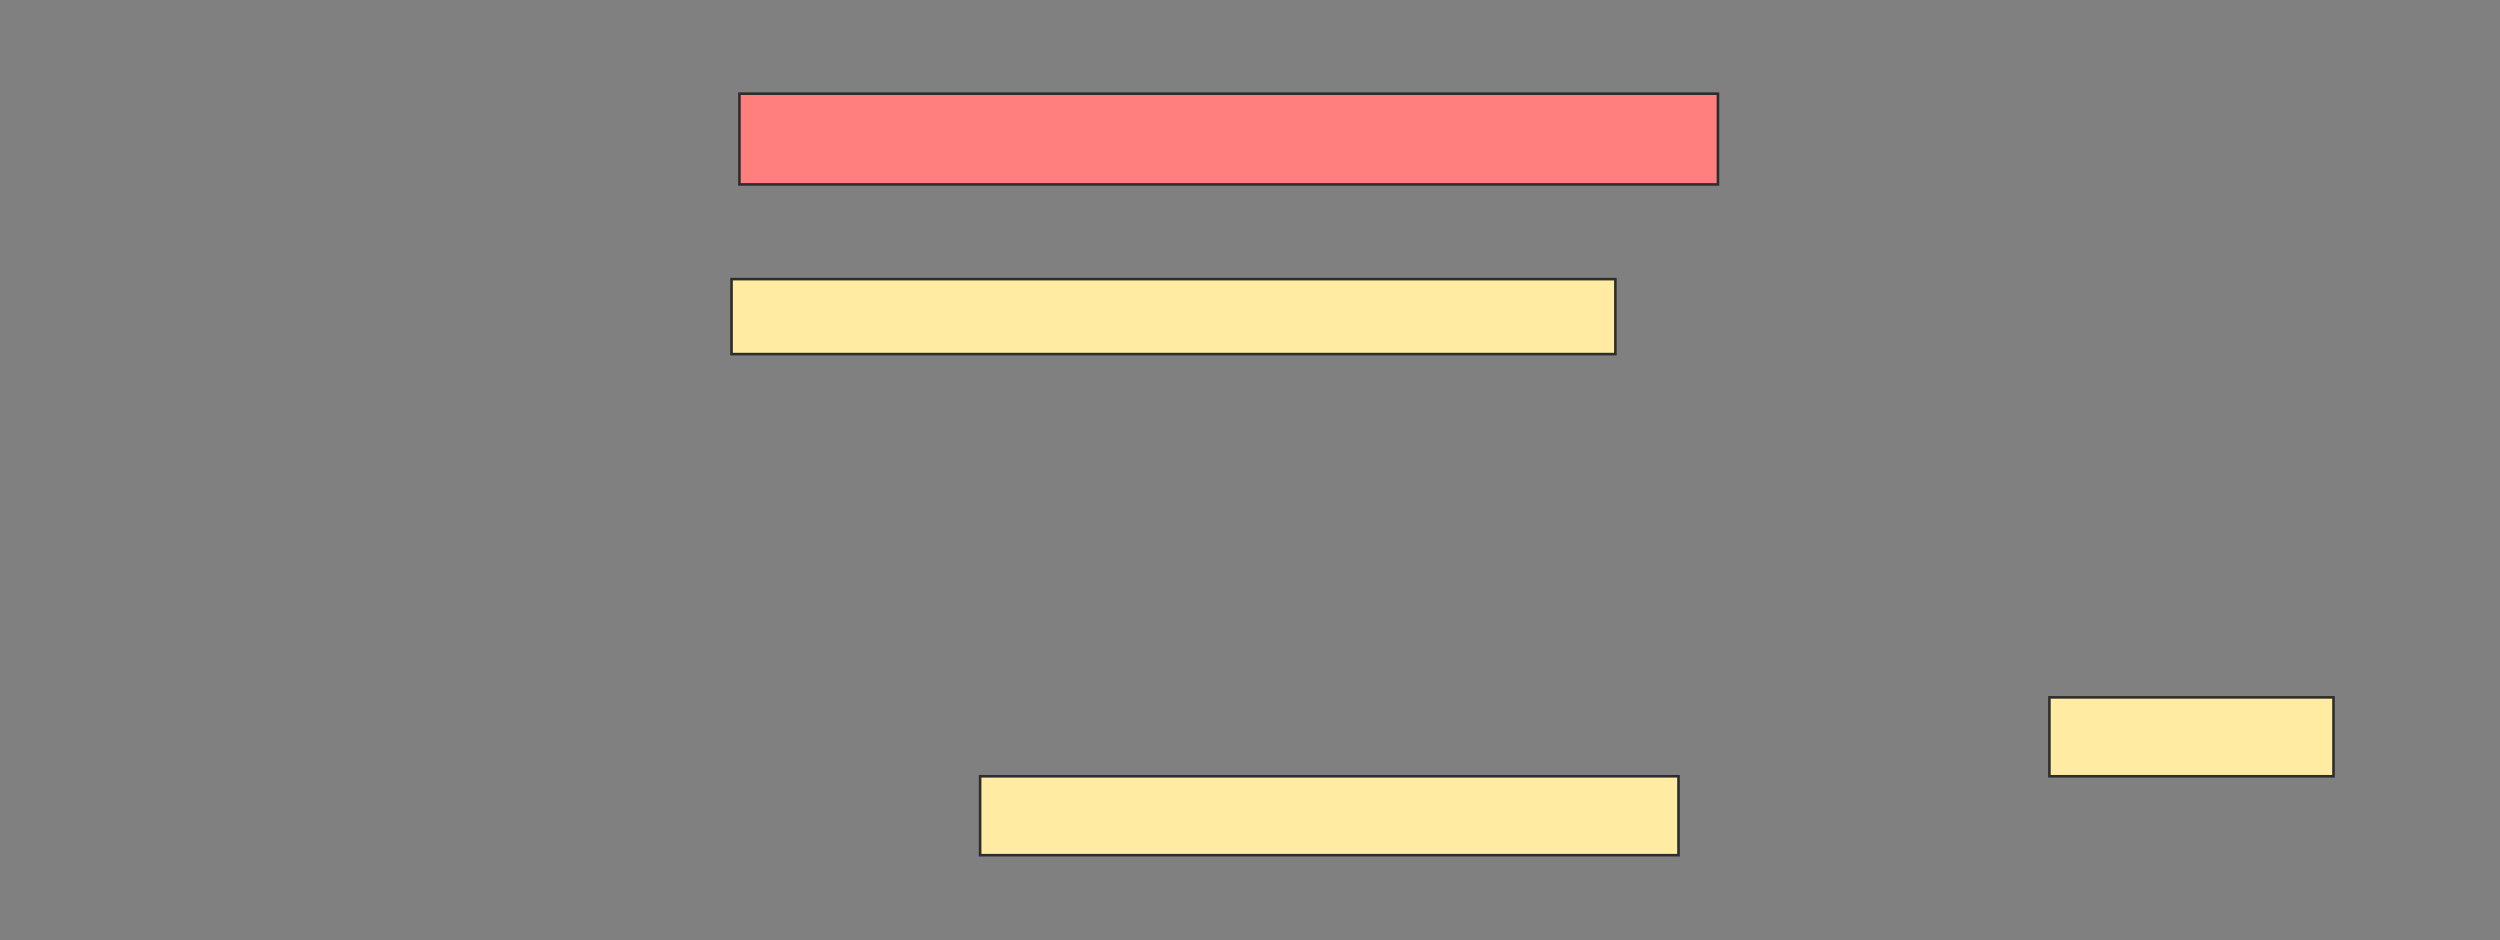 <svg height="361" width="960" xmlns="http://www.w3.org/2000/svg">
 <rect width="100%" height="100%" fill="#808080" stroke="none"/>
 <!-- Created with Image Occlusion Enhanced -->
 <g>
  <title>Labels</title>
 </g>
 <g>
  <title>Masks</title>
  <rect class="qshape" fill="#FF7E7E" height="34.848" id="f7eb631be0bb43fc8e7e62febca9664f-ao-1" stroke="#2D2D2D" width="375.758" x="283.939" y="35.97"/>
  <rect fill="#FFEBA2" height="28.788" id="f7eb631be0bb43fc8e7e62febca9664f-ao-2" stroke="#2D2D2D" width="339.394" x="280.909" y="107.182"/>
  <g id="f7eb631be0bb43fc8e7e62febca9664f-ao-3">
   <rect fill="#FFEBA2" height="30.303" stroke="#2D2D2D" width="109.091" x="786.97" y="267.788"/>
   <rect fill="#FFEBA2" height="30.303" stroke="#2D2D2D" width="268.182" x="376.364" y="298.091"/>
  </g>
 </g>
</svg>